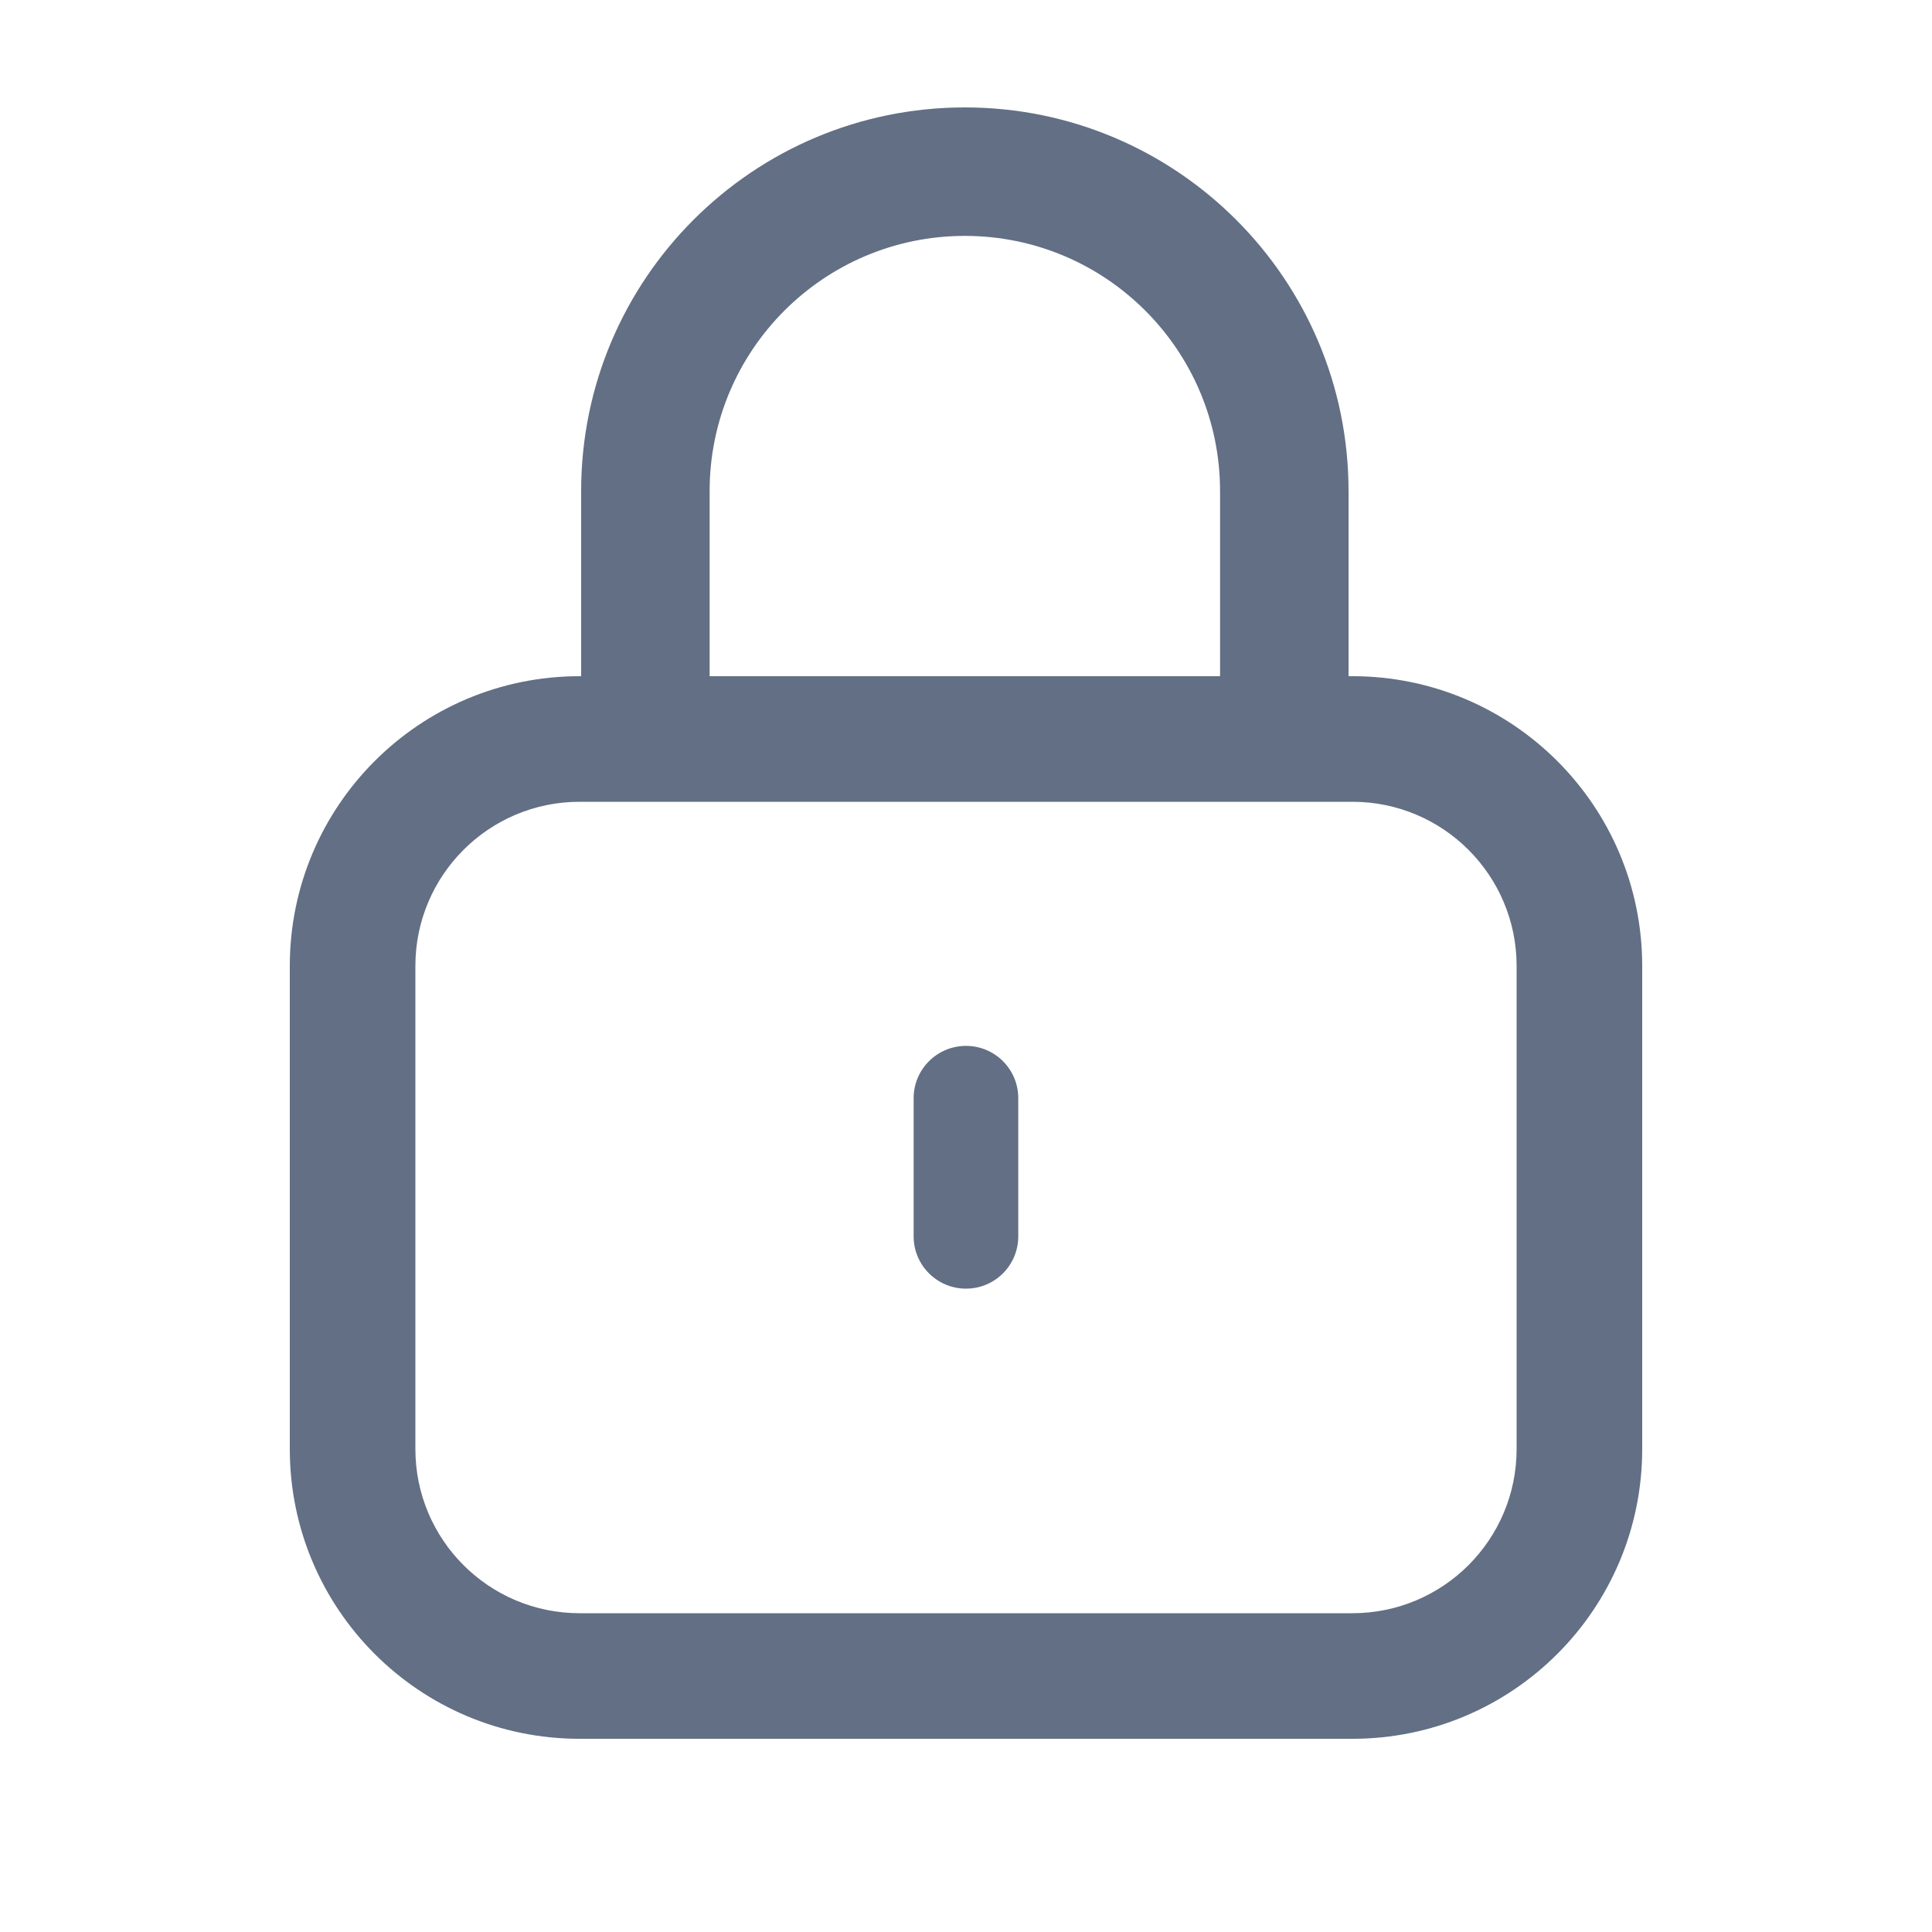 <svg width="20" height="20" viewBox="0 0 20 20" fill="none" xmlns="http://www.w3.org/2000/svg">
<path d="M10.541 11.368C10.541 11.069 10.299 10.827 10 10.827C9.701 10.827 9.458 11.069 9.458 11.368V12.799C9.458 13.098 9.701 13.34 10 13.34C10.299 13.34 10.541 13.098 10.541 12.799V11.368Z" fill="#626F84"/>
<path fill-rule="evenodd" clip-rule="evenodd" d="M6.016 5.084L6.016 7H6C4.343 7 3 8.343 3 10V15C3 16.657 4.343 18 6 18H14C15.657 18 17 16.657 17 15V10C17 8.343 15.657 7 14 7H13.96V5.084C13.96 2.89 12.182 1.112 9.988 1.112C7.794 1.112 6.016 2.89 6.016 5.084ZM9.988 2.442C8.529 2.442 7.346 3.625 7.346 5.084L7.346 7H12.63V5.084C12.63 3.625 11.447 2.442 9.988 2.442ZM14 8.3H6C5.061 8.3 4.3 9.061 4.3 10V15C4.3 15.939 5.061 16.7 6 16.7H14C14.939 16.7 15.7 15.939 15.7 15V10C15.7 9.061 14.939 8.3 14 8.3Z" fill="#626F84"/>
</svg>
